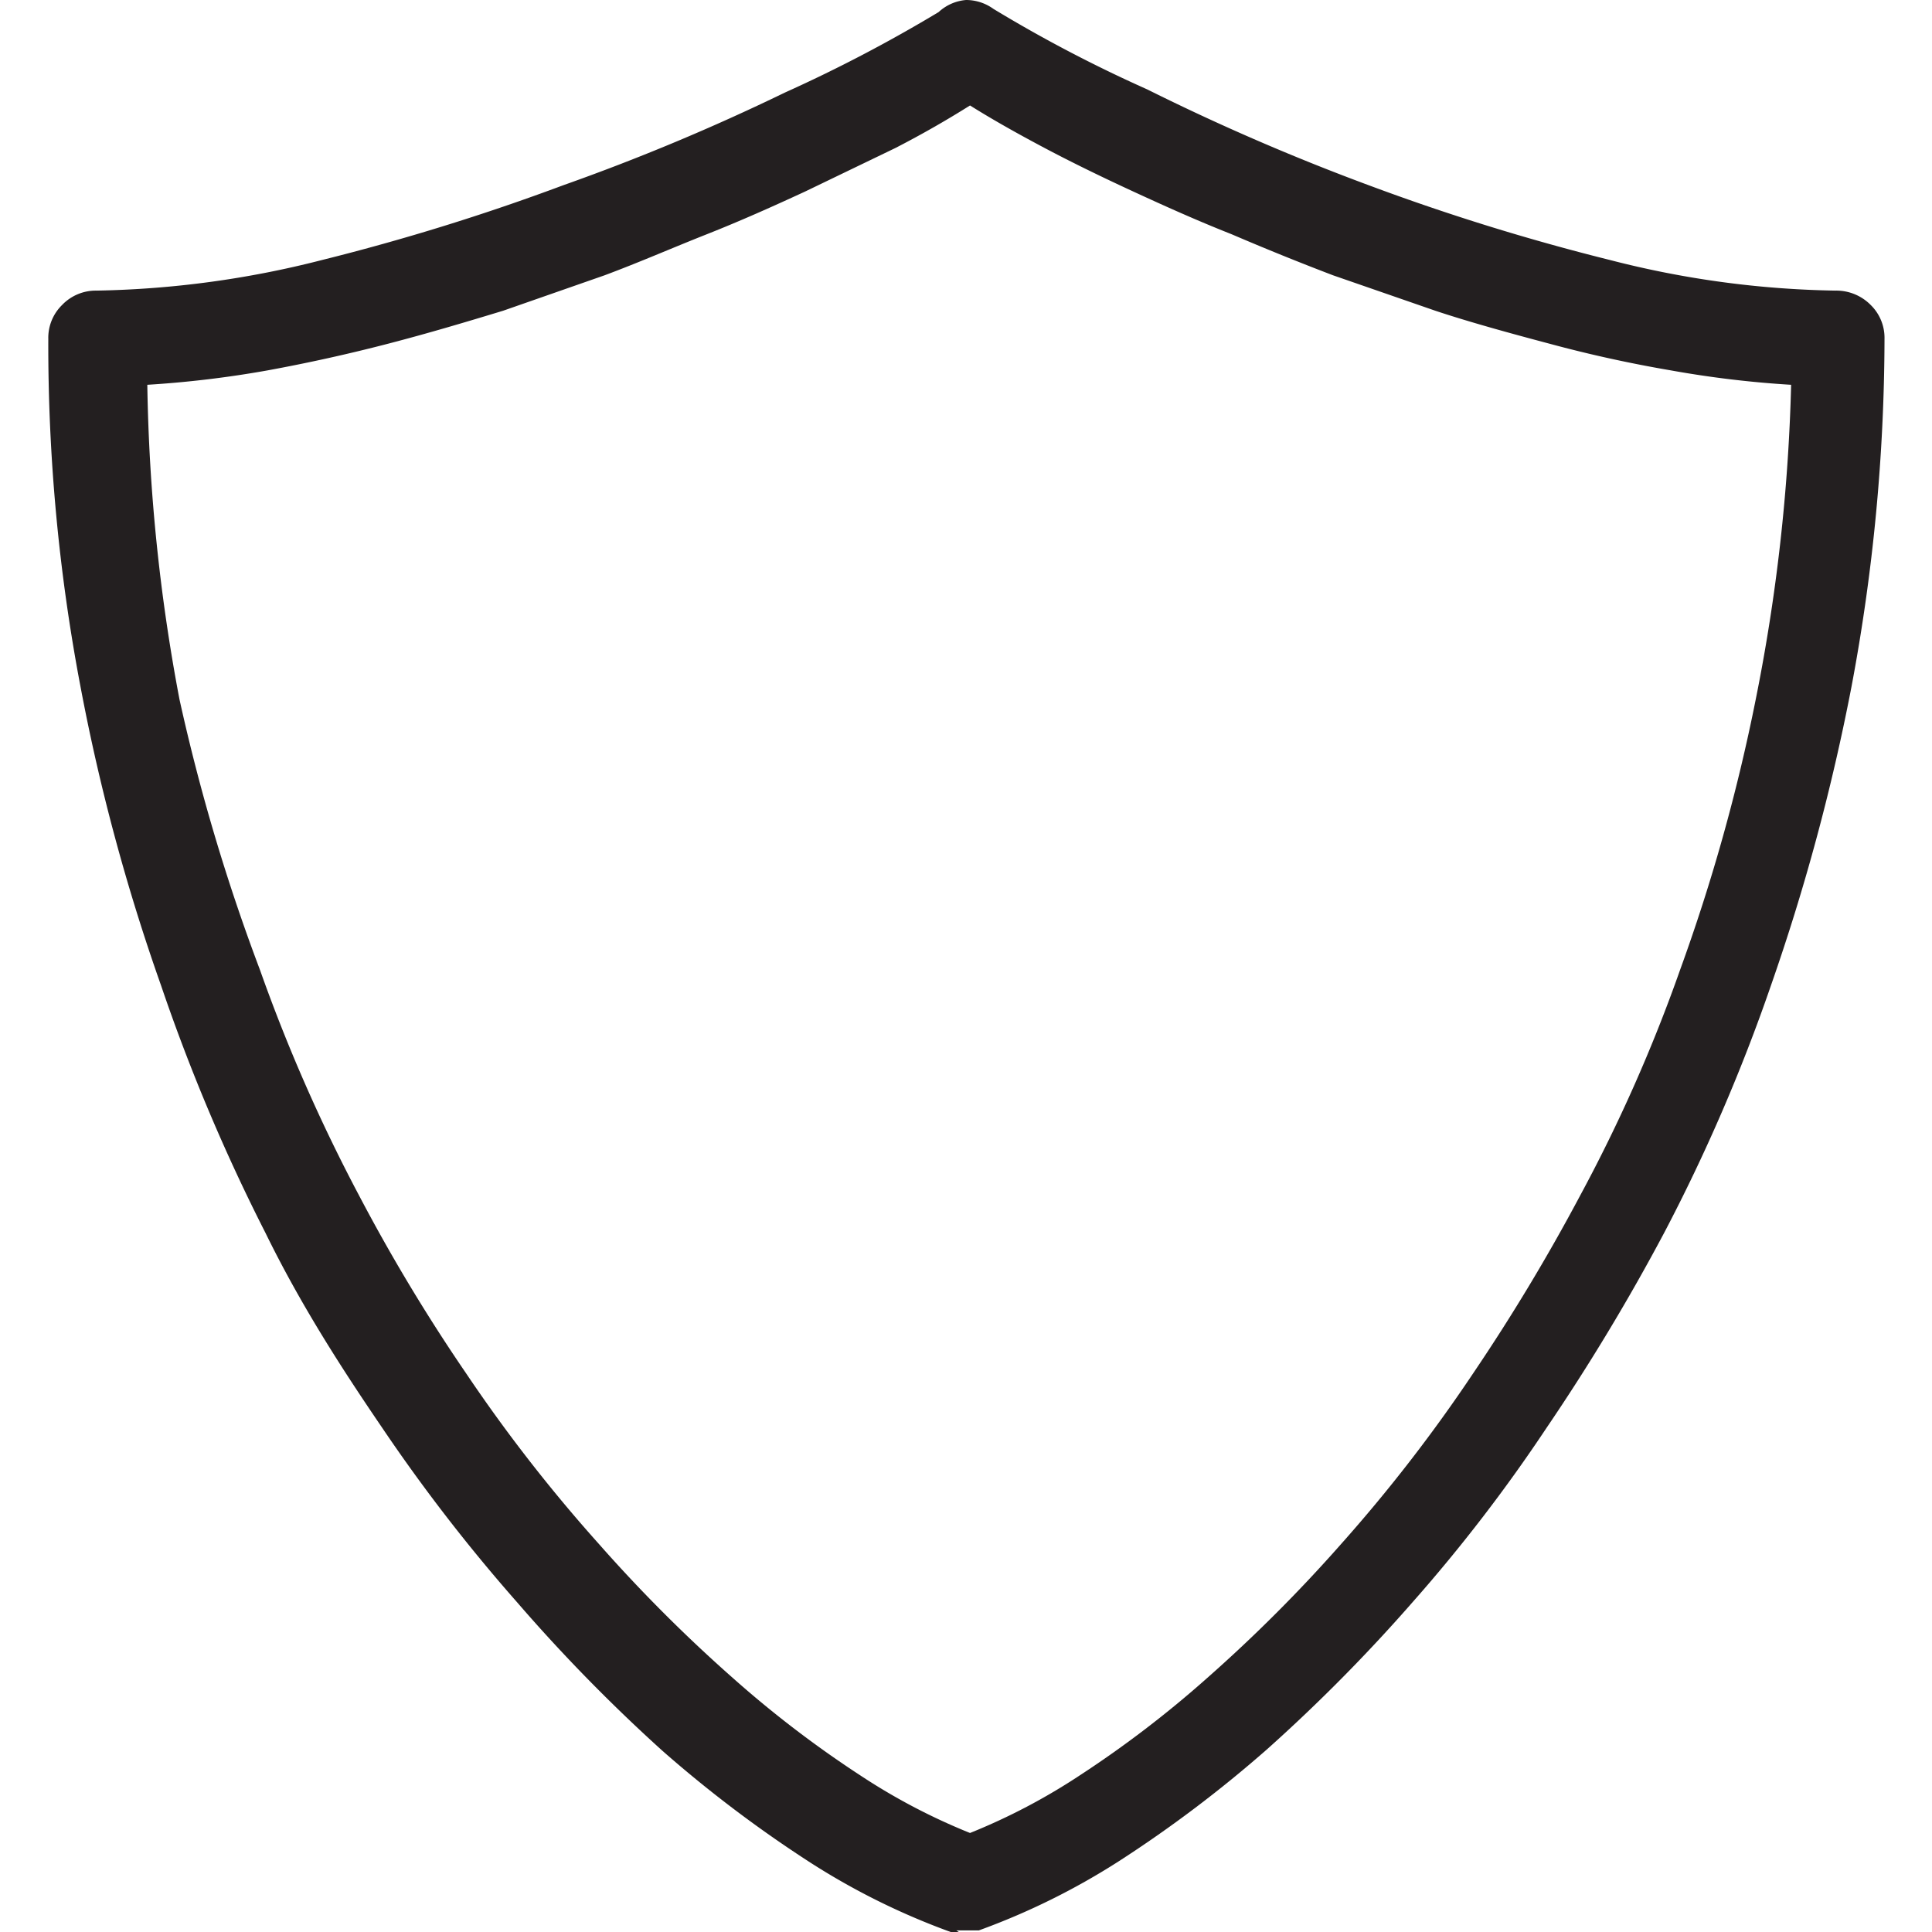 <svg id="Layer_2" data-name="Layer 2" xmlns="http://www.w3.org/2000/svg" viewBox="0 0 24 24"><defs><style>.cls-1{fill:#231f20;}</style></defs><title>icons_final</title><path class="cls-1" d="M11.91,24h-.1a8.74,8.74,0,0,1-1.74-.86,15.6,15.6,0,0,1-1.84-1.39A20.92,20.92,0,0,1,6.42,19.9a21.34,21.34,0,0,1-1.67-2.16c-.47-.69-1-1.5-1.45-2.42A23.34,23.34,0,0,1,2,12.24,25,25,0,0,1,1,8.53,22.7,22.7,0,0,1,.6,4.21a.57.57,0,0,1,.17-.42.58.58,0,0,1,.43-.18A12.06,12.06,0,0,0,4,3.23,27.8,27.8,0,0,0,7,2.3,26.82,26.82,0,0,0,9.75,1.15a18.21,18.21,0,0,0,1.91-1A.57.57,0,0,1,12,0a.58.58,0,0,1,.34.11,17.23,17.23,0,0,0,1.91,1A28,28,0,0,0,17,2.3a27.8,27.8,0,0,0,3,.93,11.91,11.91,0,0,0,2.8.38.6.6,0,0,1,.44.18.57.57,0,0,1,.17.42A23.55,23.55,0,0,1,23,8.53a26.32,26.32,0,0,1-1,3.71,22.09,22.09,0,0,1-1.33,3.08,26.12,26.12,0,0,1-1.46,2.42,19.91,19.91,0,0,1-1.66,2.16,20.92,20.92,0,0,1-1.81,1.83,15.6,15.6,0,0,1-1.84,1.39,8.74,8.74,0,0,1-1.74.86h-.28ZM2.23,8.69a24.32,24.32,0,0,0,1,3.36,20.83,20.83,0,0,0,1.23,2.8,22.19,22.19,0,0,0,1.33,2.21,19.46,19.46,0,0,0,1.65,2.12,18.77,18.77,0,0,0,1.67,1.67,13.43,13.43,0,0,0,1.57,1.2,7.65,7.65,0,0,0,1.37.72,7.65,7.65,0,0,0,1.37-.72,13.43,13.43,0,0,0,1.57-1.2,18.77,18.77,0,0,0,1.67-1.67,19.41,19.41,0,0,0,1.64-2.12,24.27,24.27,0,0,0,1.33-2.21,19.64,19.64,0,0,0,1.24-2.8,23,23,0,0,0,.94-3.36,22.69,22.69,0,0,0,.44-3.91,12.78,12.78,0,0,1-1.5-.18q-.76-.13-1.5-.33c-.49-.13-1-.27-1.42-.41l-1.27-.44q-.63-.24-1.26-.51c-.43-.17-.83-.35-1.22-.53s-.76-.36-1.1-.54-.66-.36-.93-.53c-.27.17-.58.35-.93.53L10,2.38c-.39.18-.79.36-1.22.53s-.84.35-1.27.51l-1.26.44c-.46.14-.93.28-1.43.41s-1,.24-1.49.33a13,13,0,0,1-1.5.18A22.71,22.71,0,0,0,2.23,8.69Z"/></svg>